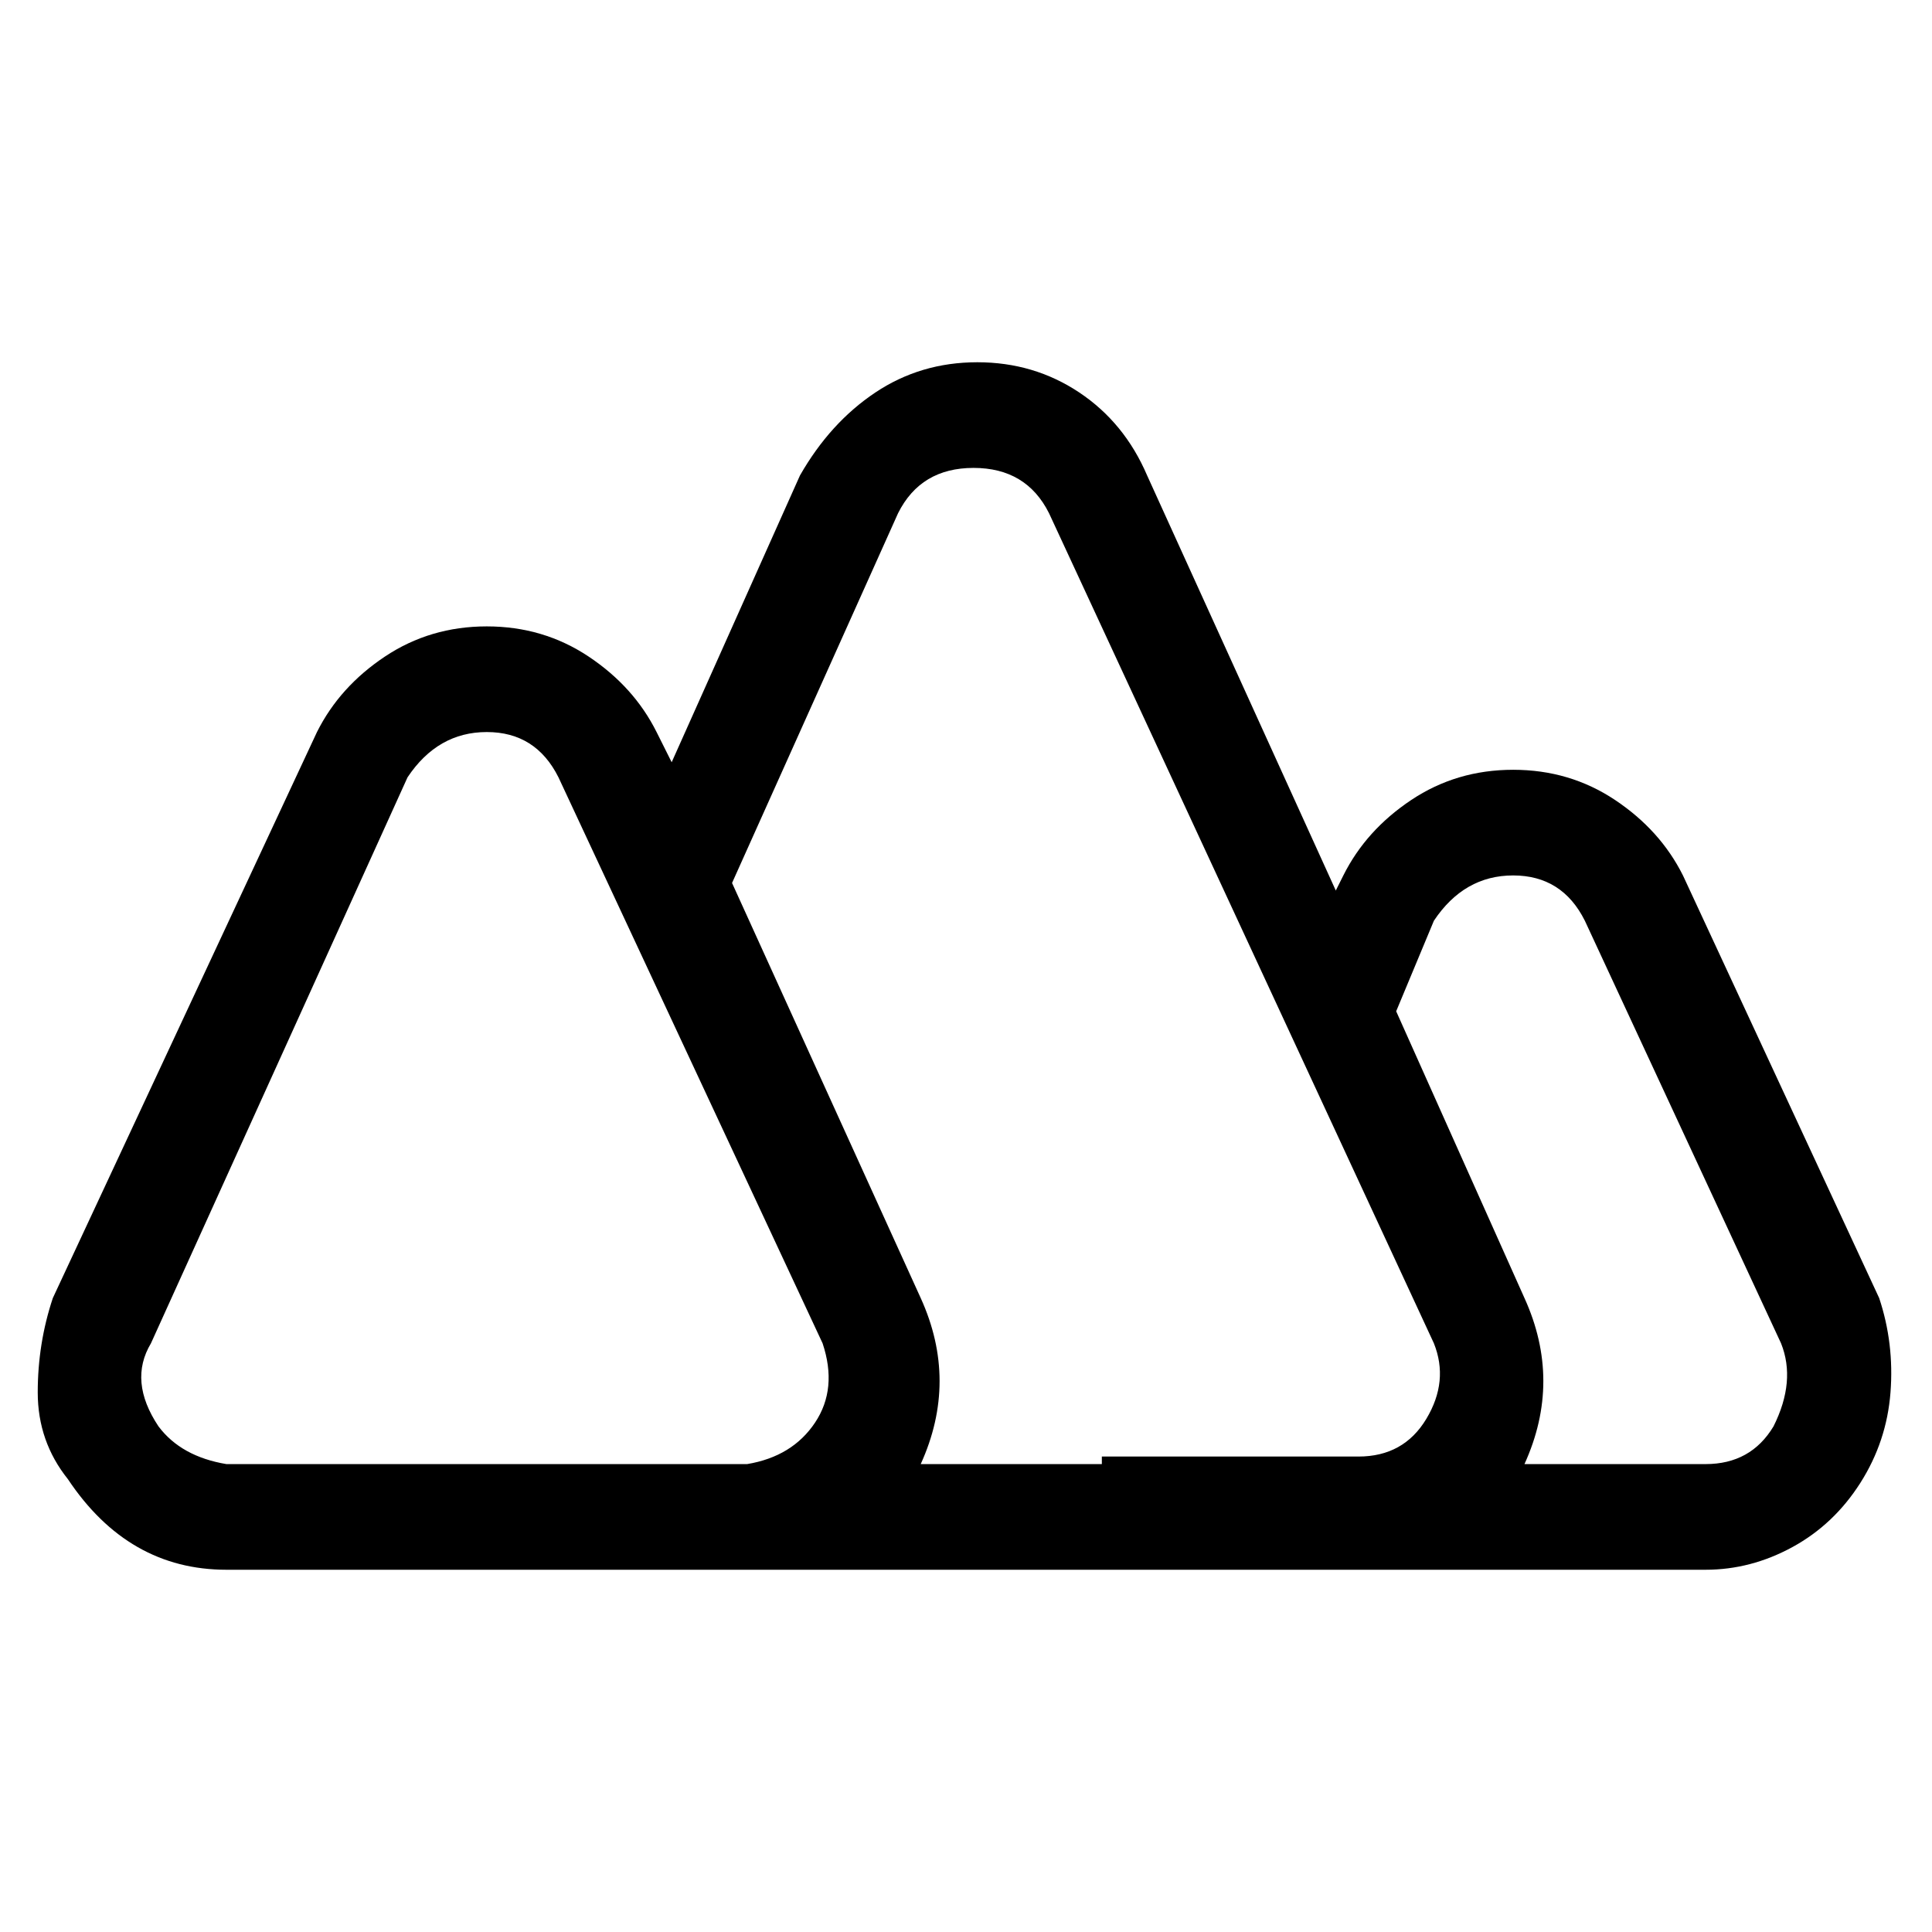 <svg viewBox="0 0 256 256" xmlns="http://www.w3.org/2000/svg">
  <path transform="scale(1, -1) translate(0, -256)" fill="currentColor" d="M249 84l-26 56q-3 6 -9 10t-13.5 4t-13.5 -4t-9 -10l-1 -2l-25 55q-3 7 -9 11t-13.5 4t-13.5 -4t-10 -11l-17 -38l-2 4q-3 6 -9 10t-13.5 4t-13.5 -4t-9 -10l-35 -75q-2 -6 -2 -12.5t4 -11.5q8 -12 21 -12h196q6 0 11.5 3t9 8.5t4 12t-1.5 12.5zM21 67q-4 6 -1 11l34 75 q4 6 10.5 6t9.5 -6l35 -75q2 -6 -1 -10.5t-9 -5.5h-69q-6 1 -9 5zM146 62h-24q5 11 0 22l-25 55l22 49q3 6 10 6t10 -6l51 -110q2 -5 -1 -10t-9 -5h-34v-1zM235 67q-3 -5 -9 -5h-24q5 11 0 22l-17 38l5 12q4 6 10.5 6t9.5 -6l26 -56q2 -5 -1 -11z" />
</svg>